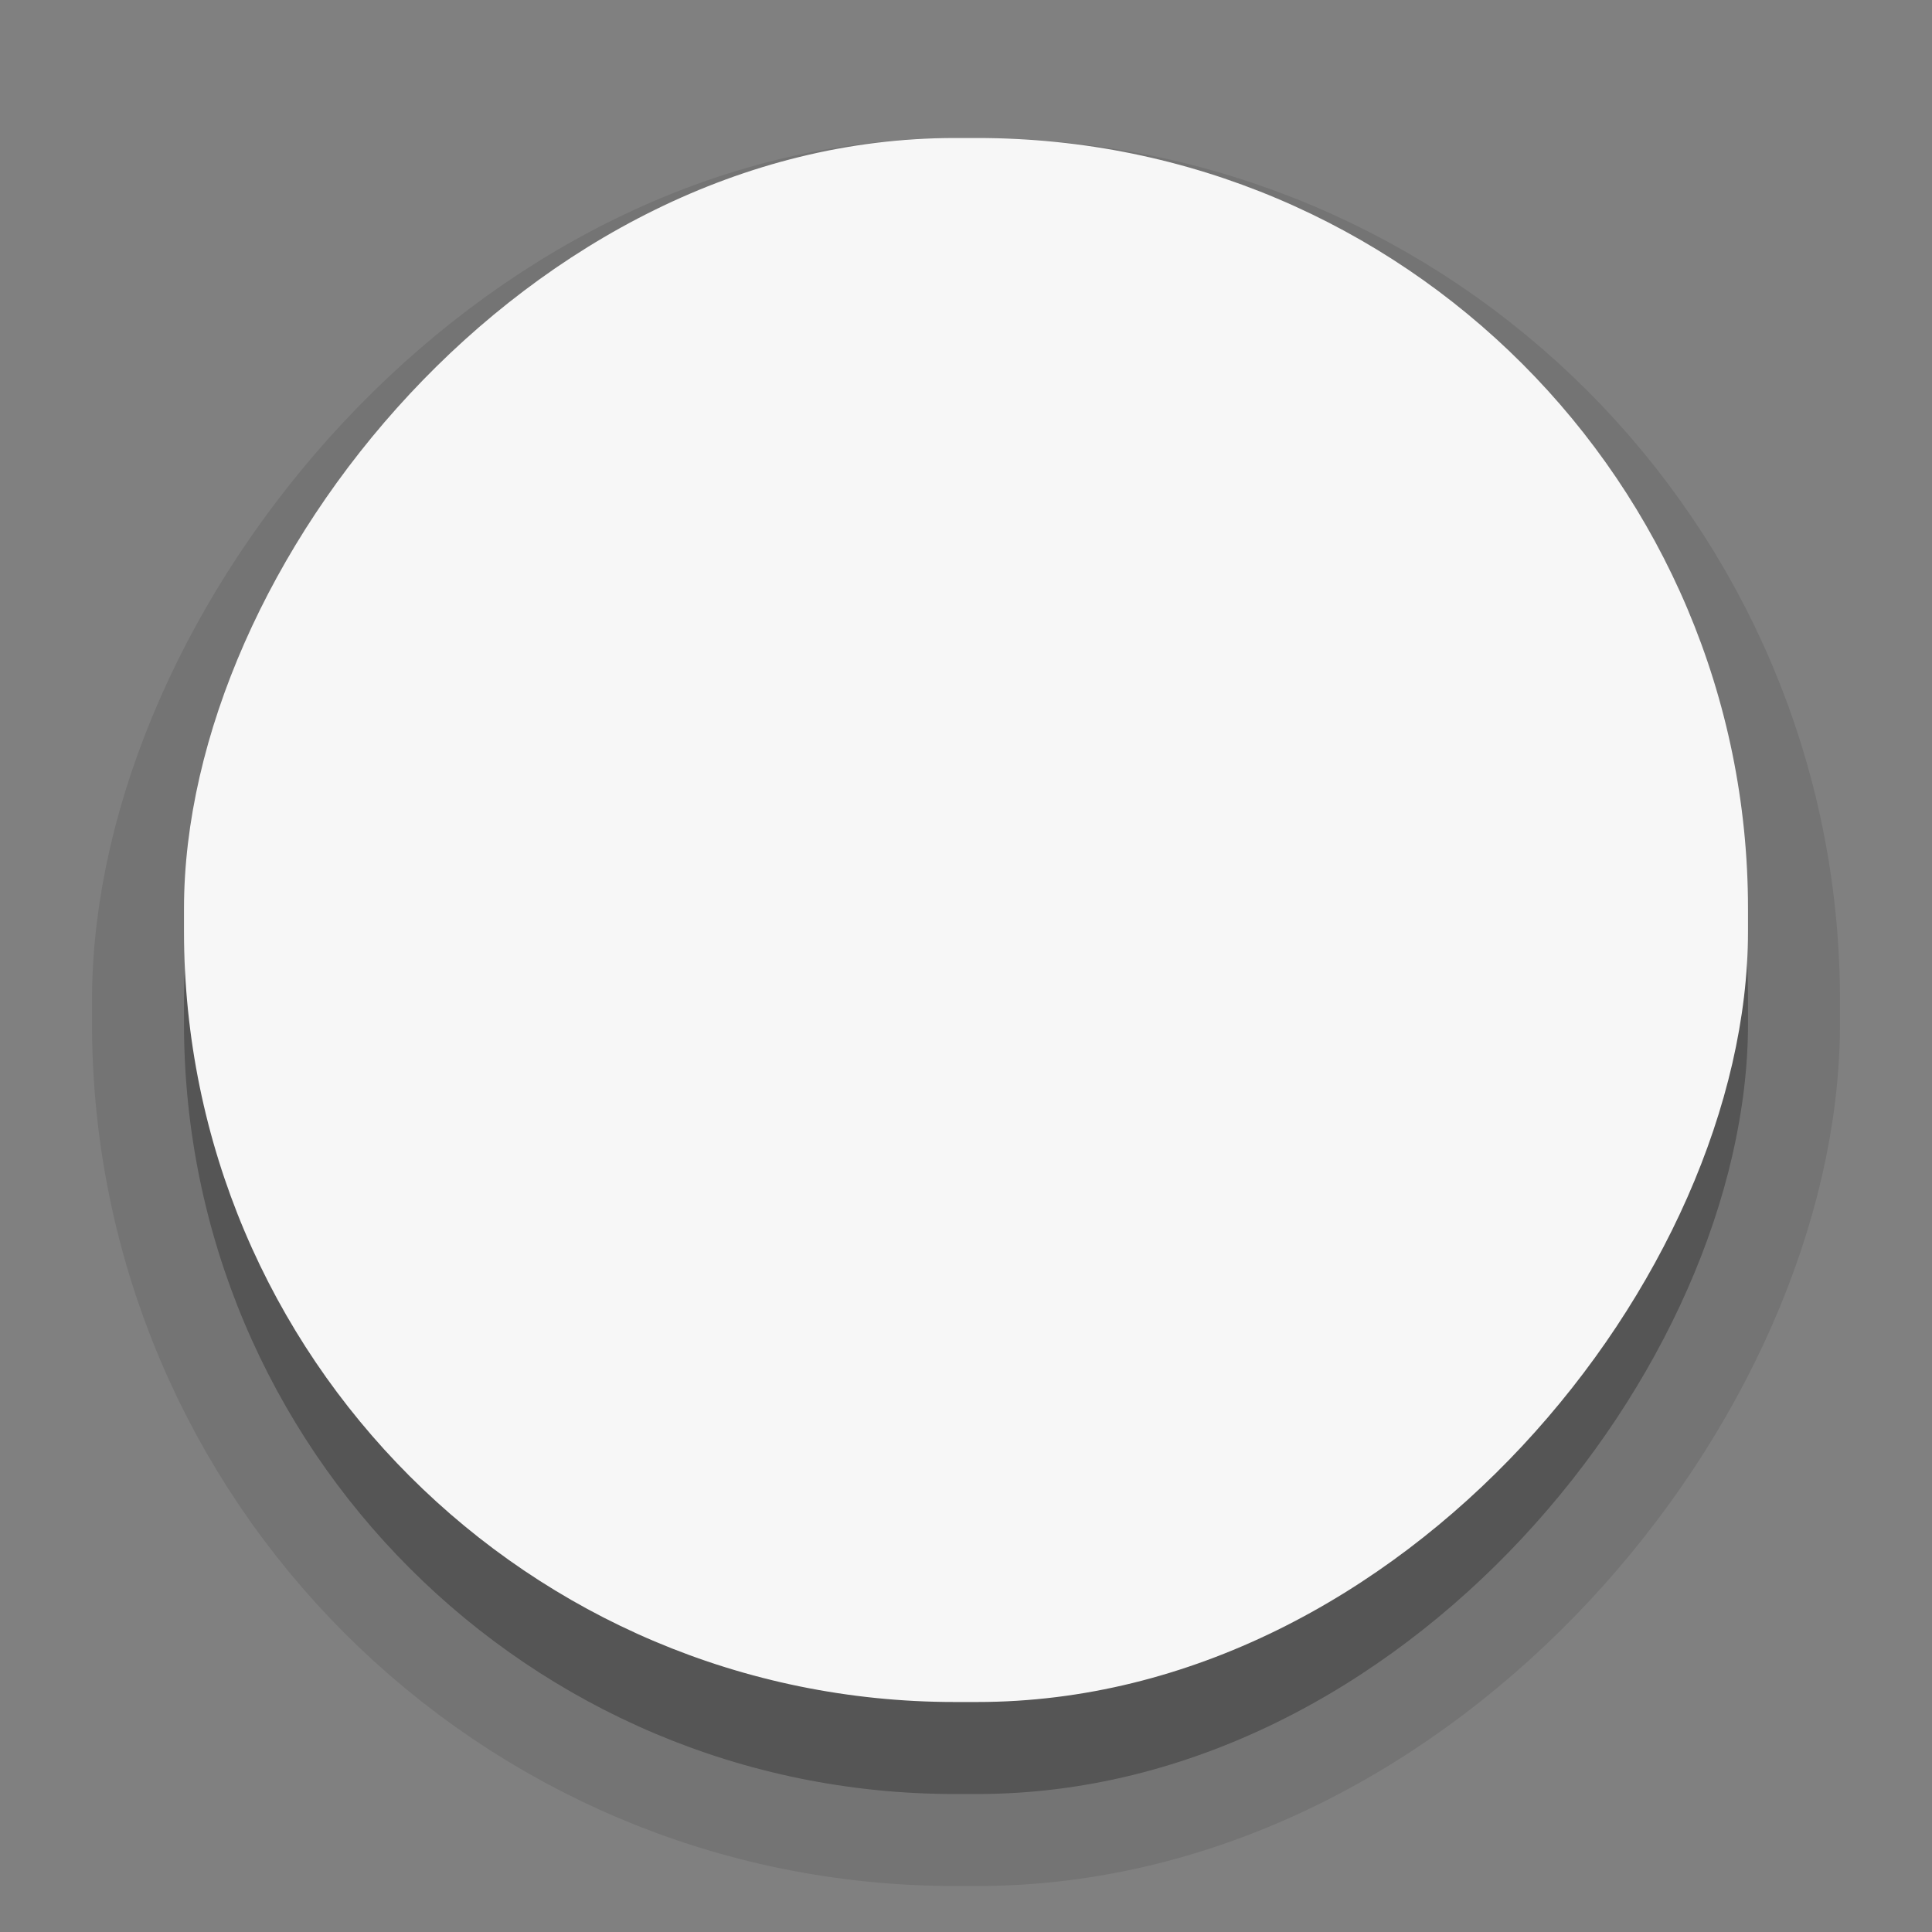 <?xml version="1.0" encoding="UTF-8" standalone="no"?>
<!-- Created with Inkscape (http://www.inkscape.org/) -->

<svg
   xmlns:dc="http://purl.org/dc/elements/1.1/"
   xmlns:cc="http://creativecommons.org/ns#"
   xmlns:rdf="http://www.w3.org/1999/02/22-rdf-syntax-ns#"
   xmlns:svg="http://www.w3.org/2000/svg"
   xmlns="http://www.w3.org/2000/svg"
   xmlns:xlink="http://www.w3.org/1999/xlink"
   xmlns:sodipodi="http://sodipodi.sourceforge.net/DTD/sodipodi-0.dtd"
   xmlns:inkscape="http://www.inkscape.org/namespaces/inkscape"
   width="42"
   height="42"
   id="svg2857"
   version="1.1"
   inkscape:version="0.91 r13725"
   sodipodi:docname="switch-slider-insensitive@2.svg">
  <rect width="100%" height="100%" fill="#808080" stroke="none"/>
  <defs
     id="defs2859">
    <linearGradient
       id="linearGradient3864">
      <stop
         style="stop-color:#a248af;stop-opacity:1;"
         offset="0"
         id="stop3866" />
      <stop
         style="stop-color:#a86ab1;stop-opacity:1;"
         offset="1"
         id="stop3868" />
    </linearGradient>
    <inkscape:perspective
       sodipodi:type="inkscape:persp3d"
       inkscape:vp_x="0 : 526.18109 : 1"
       inkscape:vp_y="0 : 1000 : 0"
       inkscape:vp_z="744.09448 : 526.18109 : 1"
       inkscape:persp3d-origin="372.04724 : 350.78739 : 1"
       id="perspective2865" />
    <inkscape:perspective
       id="perspective2843"
       inkscape:persp3d-origin="0.5 : 0.33333333 : 1"
       inkscape:vp_z="1 : 0.5 : 1"
       inkscape:vp_y="0 : 1000 : 0"
       inkscape:vp_x="0 : 0.5 : 1"
       sodipodi:type="inkscape:persp3d" />
    <clipPath
       clipPathUnits="userSpaceOnUse"
       id="clipPath3860">
      <rect
         style="color:#000000;display:inline;overflow:visible;visibility:visible;opacity:0.7;fill:#000000;fill-opacity:1;fill-rule:nonzero;stroke:none;stroke-width:2;marker:none;enable-background:new"
         id="rect3862"
         width="72"
         height="21"
         x="0"
         y="0"
         ry="10.5" />
    </clipPath>
    <linearGradient
       inkscape:collect="always"
       xlink:href="#linearGradient3864"
       id="linearGradient3870"
       x1="464.643"
       y1="783.362"
       x2="464.643"
       y2="803.362"
       gradientUnits="userSpaceOnUse"
       gradientTransform="translate(-444.643,-782.362)" />
    <linearGradient
       inkscape:collect="always"
       xlink:href="#linearGradient3864"
       id="linearGradient3789"
       gradientUnits="userSpaceOnUse"
       gradientTransform="translate(-444.643,-782.362)"
       x1="464.643"
       y1="783.362"
       x2="464.643"
       y2="803.362" />
    <linearGradient
       inkscape:collect="always"
       xlink:href="#linearGradient3864"
       id="linearGradient3808"
       gradientUnits="userSpaceOnUse"
       gradientTransform="translate(-444.643,-782.362)"
       x1="464.643"
       y1="783.362"
       x2="464.643"
       y2="803.362" />
  </defs>
  <sodipodi:namedview
     id="base"
     pagecolor="#353535"
     bordercolor="#666666"
     borderopacity="1.0"
     inkscape:pageopacity="1"
     inkscape:pageshadow="2"
     inkscape:zoom="1"
     inkscape:cx="-144.374"
     inkscape:cy="3.504314"
     inkscape:document-units="px"
     inkscape:current-layer="layer1"
     showgrid="false"
     inkscape:window-width="1366"
     inkscape:window-height="699"
     inkscape:window-x="0"
     inkscape:window-y="27"
     inkscape:window-maximized="1"
     borderlayer="true"
     inkscape:showpageshadow="false"
     inkscape:snap-bbox="true"
     inkscape:bbox-paths="true"
     inkscape:bbox-nodes="true"
     inkscape:snap-bbox-midpoints="true"
     inkscape:snap-bbox-edge-midpoints="true"
     showguides="true"
     inkscape:guide-bbox="true"
     showborder="true">
    <inkscape:grid
       type="xygrid"
       id="grid3078"
       empspacing="4"
       visible="true"
       enabled="true"
       snapvisiblegridlinesonly="true" />
  </sodipodi:namedview>
  <g
     inkscape:label="Layer 1"
     inkscape:groupmode="layer"
     id="layer1"
     transform="translate(-444.643,-761.362)">
    <g
       transform="matrix(2,0,0,2,-472.643,-804.362)"
       id="g4155">
      <rect
         transform="scale(-1,1)"
         style="color:#000000;display:inline;overflow:visible;visibility:visible;opacity:0.05;fill:#000000;fill-opacity:1;fill-rule:nonzero;stroke:#000000;stroke-width:2;stroke-opacity:1;marker:none;enable-background:new"
         id="rect4158"
         width="17"
         height="17"
         x="-477.643"
         y="785.362"
         ry="8.378" />
      <rect
         transform="scale(-1,1)"
         ry="8.378"
         y="785.362"
         x="-477.643"
         height="17"
         width="17"
         id="rect4218"
         style="color:#000000;display:inline;overflow:visible;visibility:visible;opacity:0.05;fill:#000000;fill-opacity:1;fill-rule:nonzero;stroke:#000000;stroke-width:2;stroke-opacity:1;marker:none;enable-background:new" />
      <rect
         transform="scale(-1,1)"
         style="color:#000000;display:inline;overflow:visible;visibility:visible;opacity:0.2;fill:#000000;fill-opacity:1;fill-rule:nonzero;stroke:none;stroke-width:2;stroke-opacity:1;marker:none;enable-background:new"
         id="rect4216"
         width="17"
         height="17"
         x="-477.643"
         y="785.362"
         ry="8.378" />
      <rect
         transform="scale(-1,1)"
         ry="8.378"
         y="784.362"
         x="-477.643"
         height="17"
         width="17"
         id="rect3872"
         style="color:#000000;display:inline;overflow:visible;visibility:visible;opacity:1;fill:#f7f7f7;fill-opacity:1;fill-rule:nonzero;stroke:none;stroke-width:2;stroke-opacity:1;marker:none;enable-background:new" />
    </g>
  </g>
</svg>

